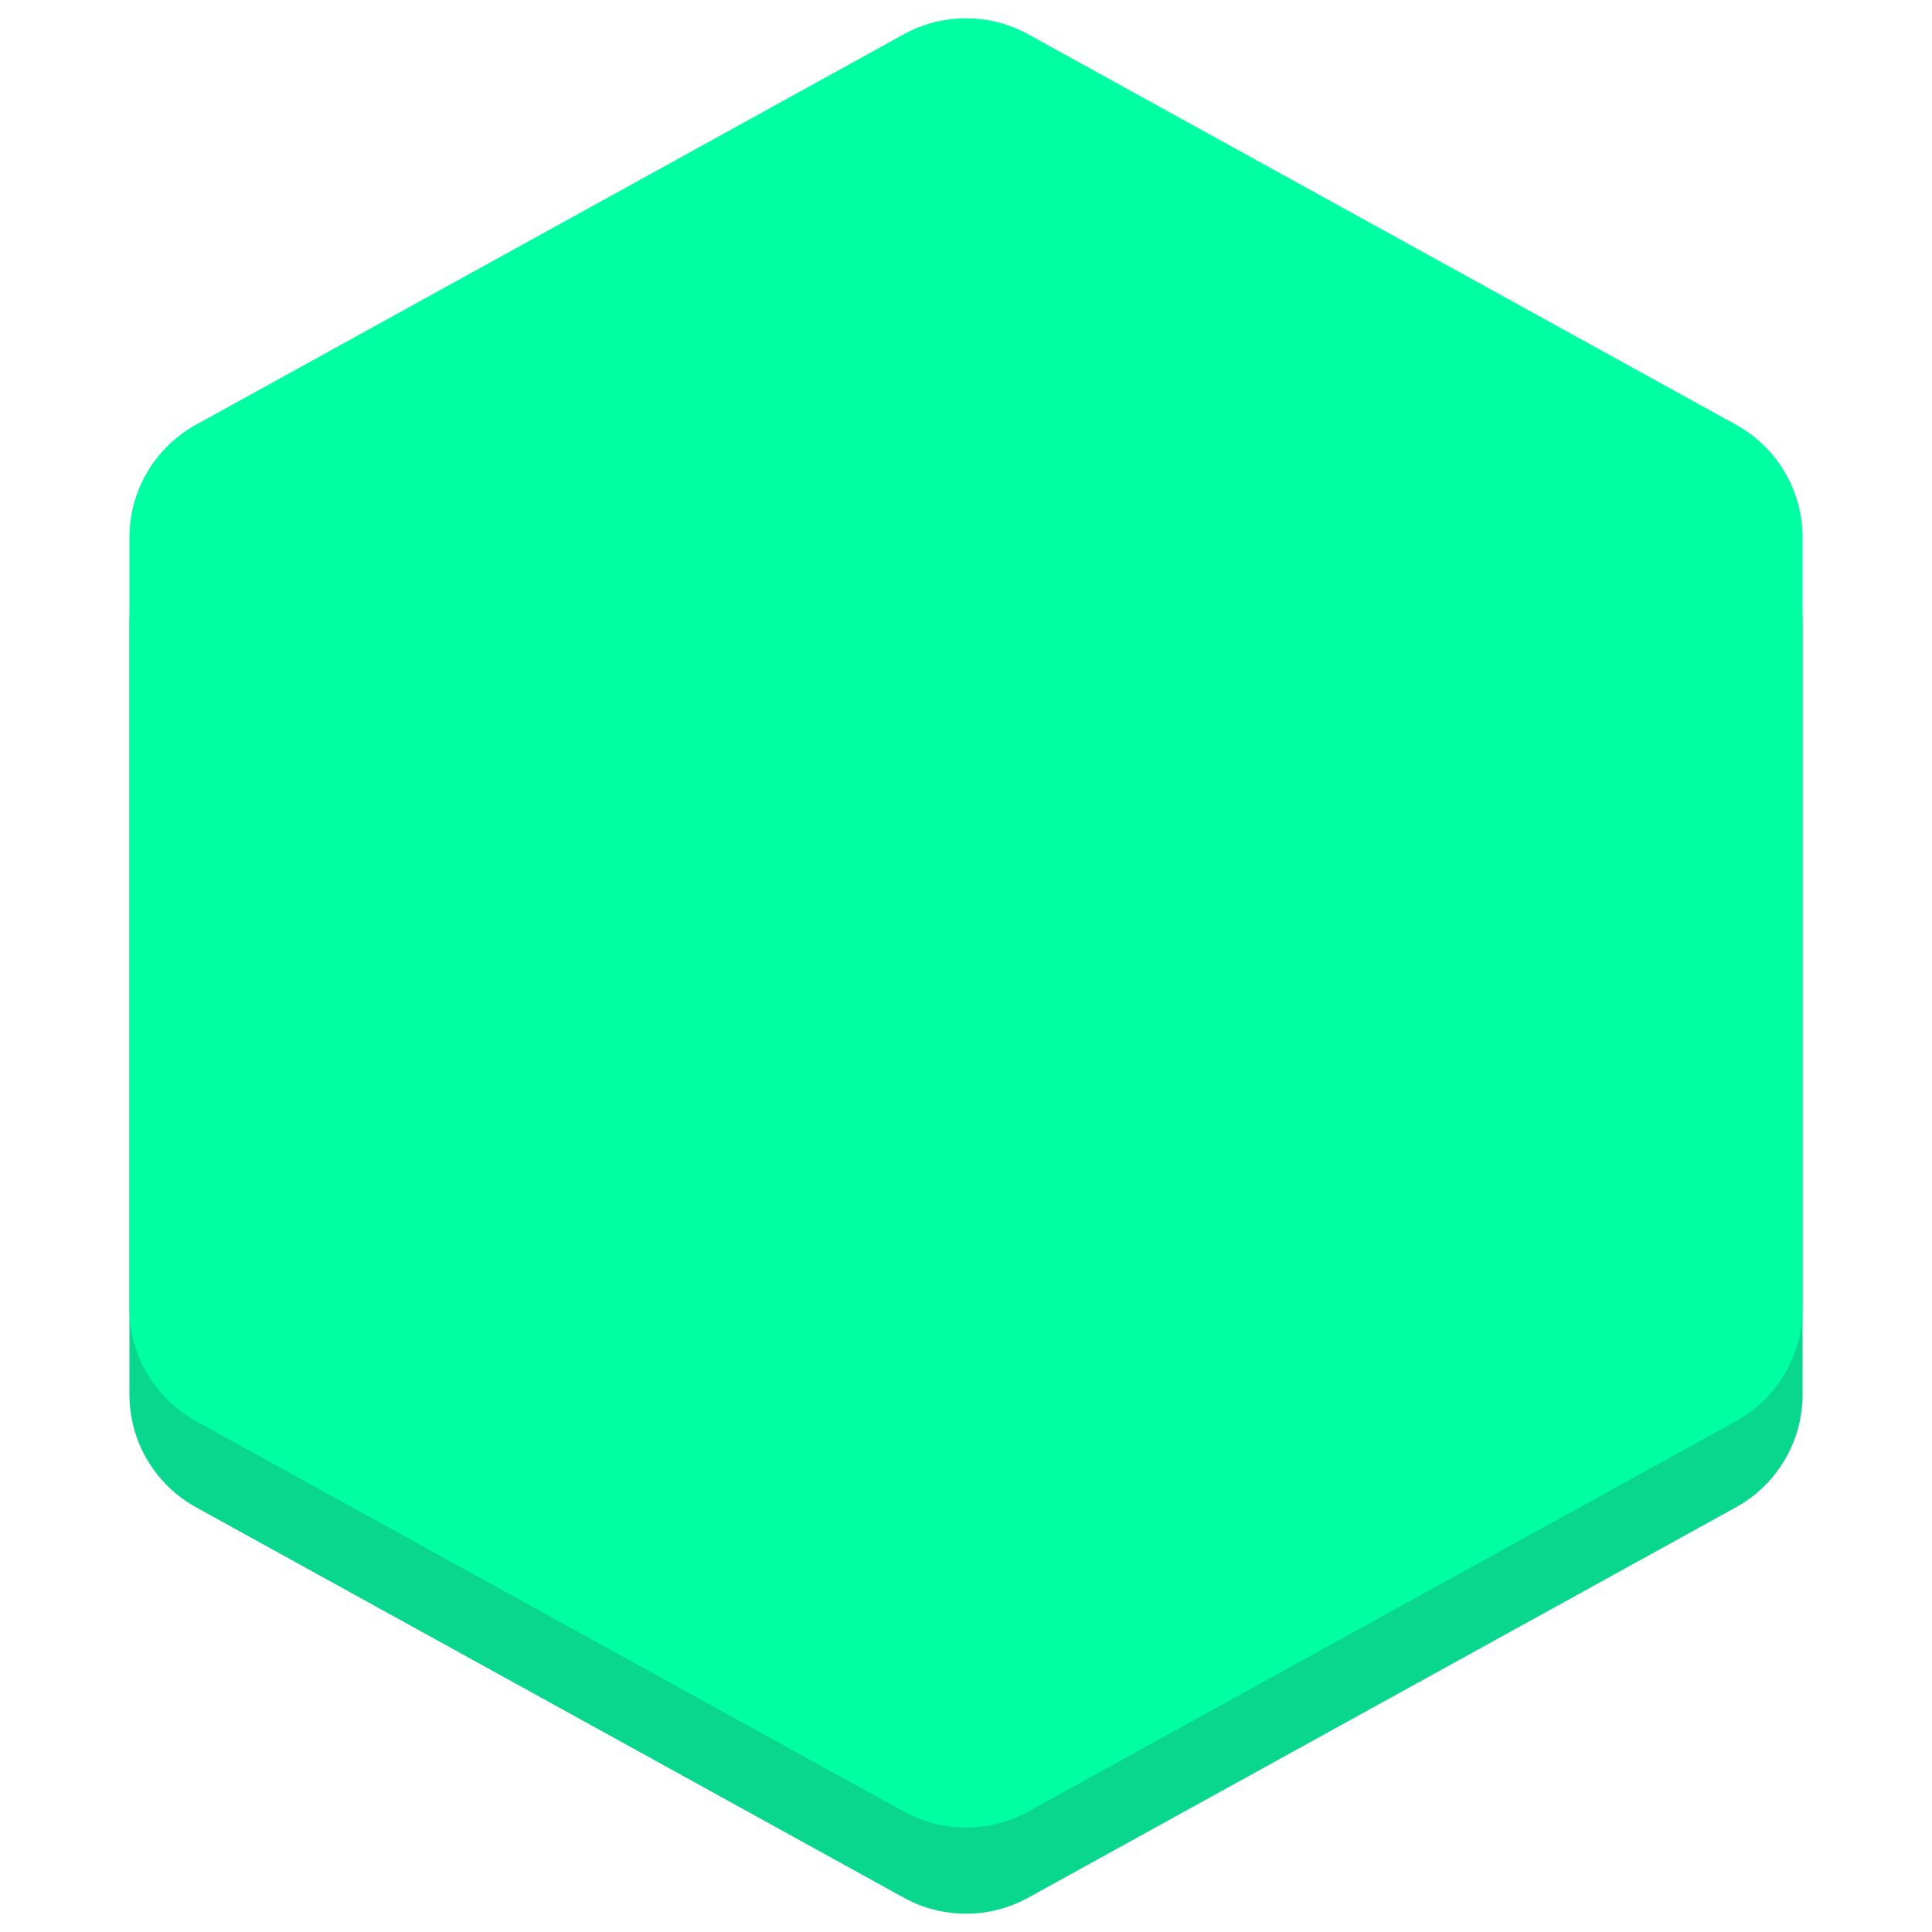 <svg width="150" height="150" viewBox="0 0 150 150" fill="none" xmlns="http://www.w3.org/2000/svg">
<path d="M70.17 9.352C73.177 7.694 76.823 7.694 79.83 9.352L134.782 39.664C137.971 41.423 139.952 44.778 139.952 48.42V108.268C139.952 111.91 137.971 115.264 134.782 117.024L79.83 147.336C76.823 148.994 73.177 148.994 70.17 147.336L15.218 117.024C12.029 115.264 10.048 111.91 10.048 108.268V48.42C10.048 44.778 12.029 41.423 15.218 39.664L70.17 9.352Z" fill="#09D78D"/>
<path d="M70.17 2.664C73.177 1.006 76.823 1.006 79.83 2.664L134.782 32.976C137.971 34.736 139.952 38.09 139.952 41.732V101.58C139.952 105.222 137.971 108.577 134.782 110.336L79.83 140.648C76.823 142.306 73.177 142.306 70.17 140.648L15.218 110.336C12.029 108.577 10.048 105.222 10.048 101.58V41.732C10.048 38.09 12.029 34.736 15.218 32.976L70.17 2.664Z" fill="#00FFA3"/>
</svg>
